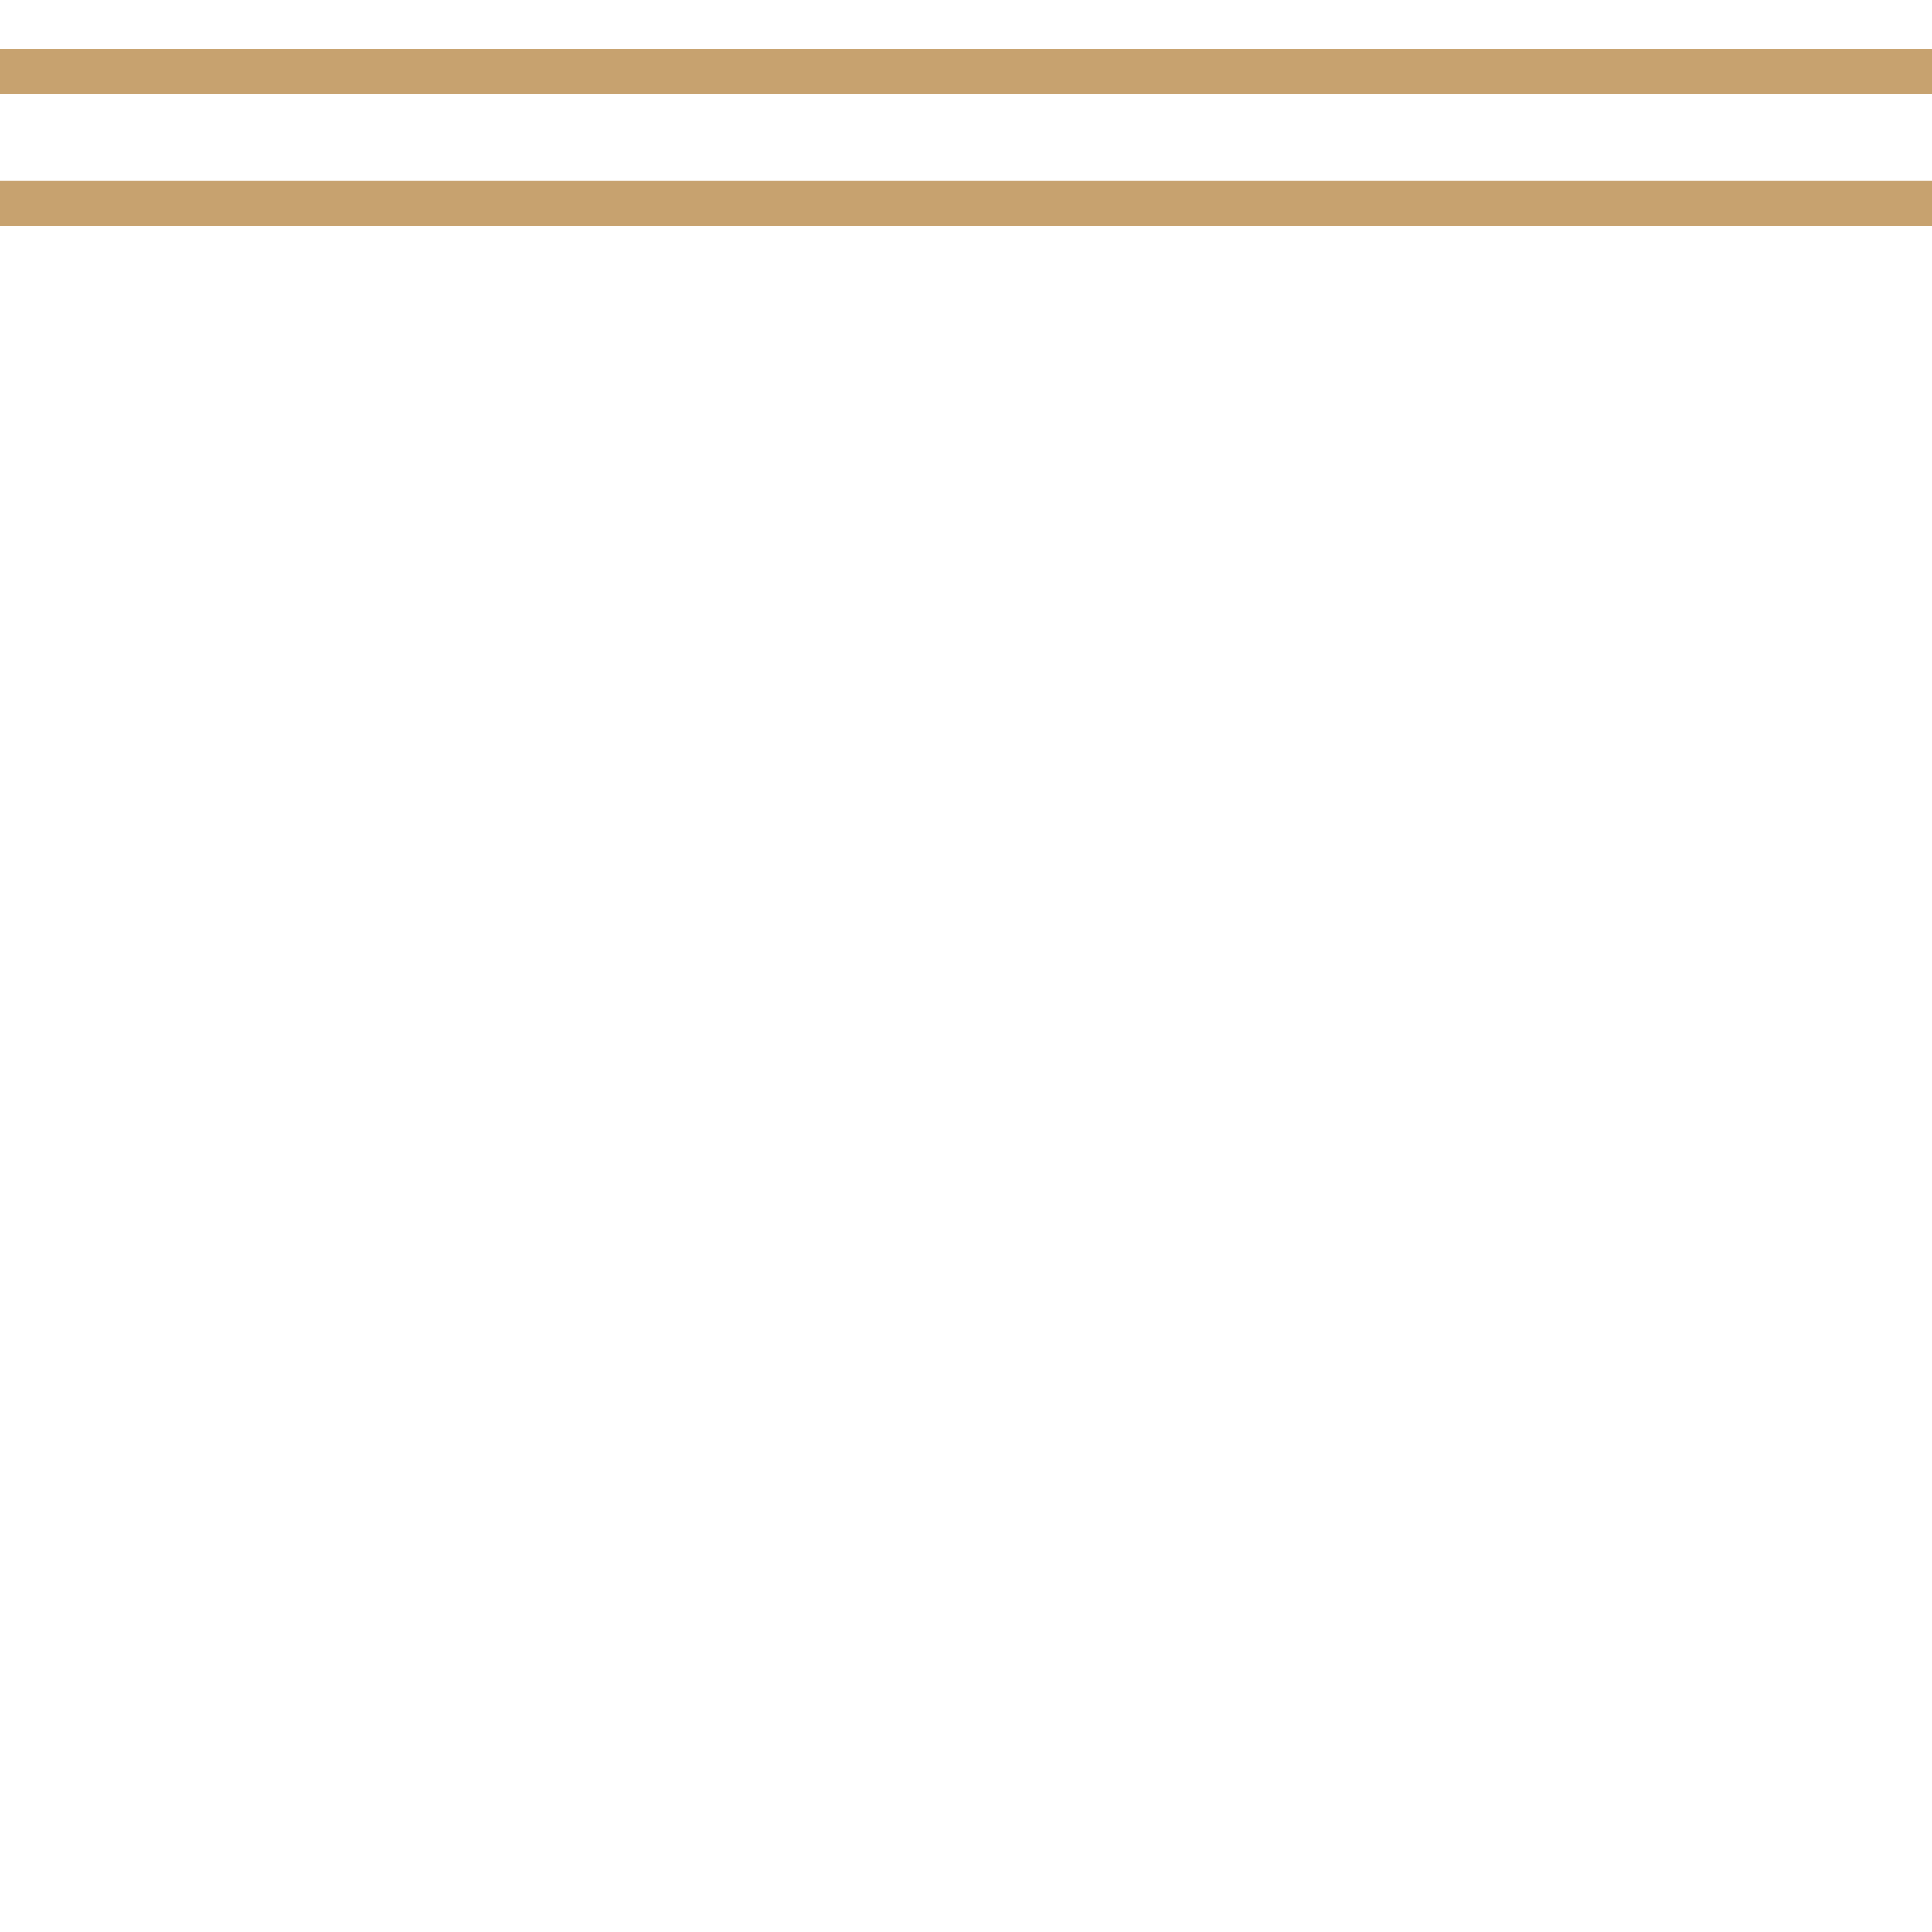 <?xml version="1.0" encoding="iso-8859-1"?>
<!-- Generator: Adobe Illustrator 24.2.3, SVG Export Plug-In . SVG Version: 6.00 Build 0)  -->
<svg version="1.1" id="&#x5716;&#x5C64;_1" xmlns="http://www.w3.org/2000/svg" xmlns:xlink="http://www.w3.org/1999/xlink" x="0px"
	 y="0px" viewBox="0 0 64 64" style="enable-background:new 0 0 64 64;" xml:space="preserve">
<g>
	<path style="fill:#C7A26F;" d="M125.121,131.902c-0.413,0-0.748-0.334-0.75-0.747L123.932,3.113h-910.474
		c-0.414,0-0.75-0.336-0.75-0.75s0.336-0.75,0.75-0.75H124.68c0.413,0,0.749,0.334,0.75,0.747l0.442,128.789
		c0.001,0.414-0.333,0.751-0.748,0.753C125.123,131.902,125.122,131.902,125.121,131.902z"/>
	<path style="fill:#C7A26F;" d="M120.306,150.809c-0.414,0-0.75-0.336-0.75-0.75V21.387h-13.15c-0.414,0-0.75-0.336-0.75-0.75V7.486
		h-556.074c-0.414,0-0.75-0.336-0.75-0.75s0.336-0.75,0.75-0.75h556.824c0.414,0,0.75,0.336,0.75,0.75v13.15h13.15
		c0.414,0,0.75,0.336,0.75,0.75v129.423C121.056,150.474,120.72,150.809,120.306,150.809z"/>
</g>
</svg>
